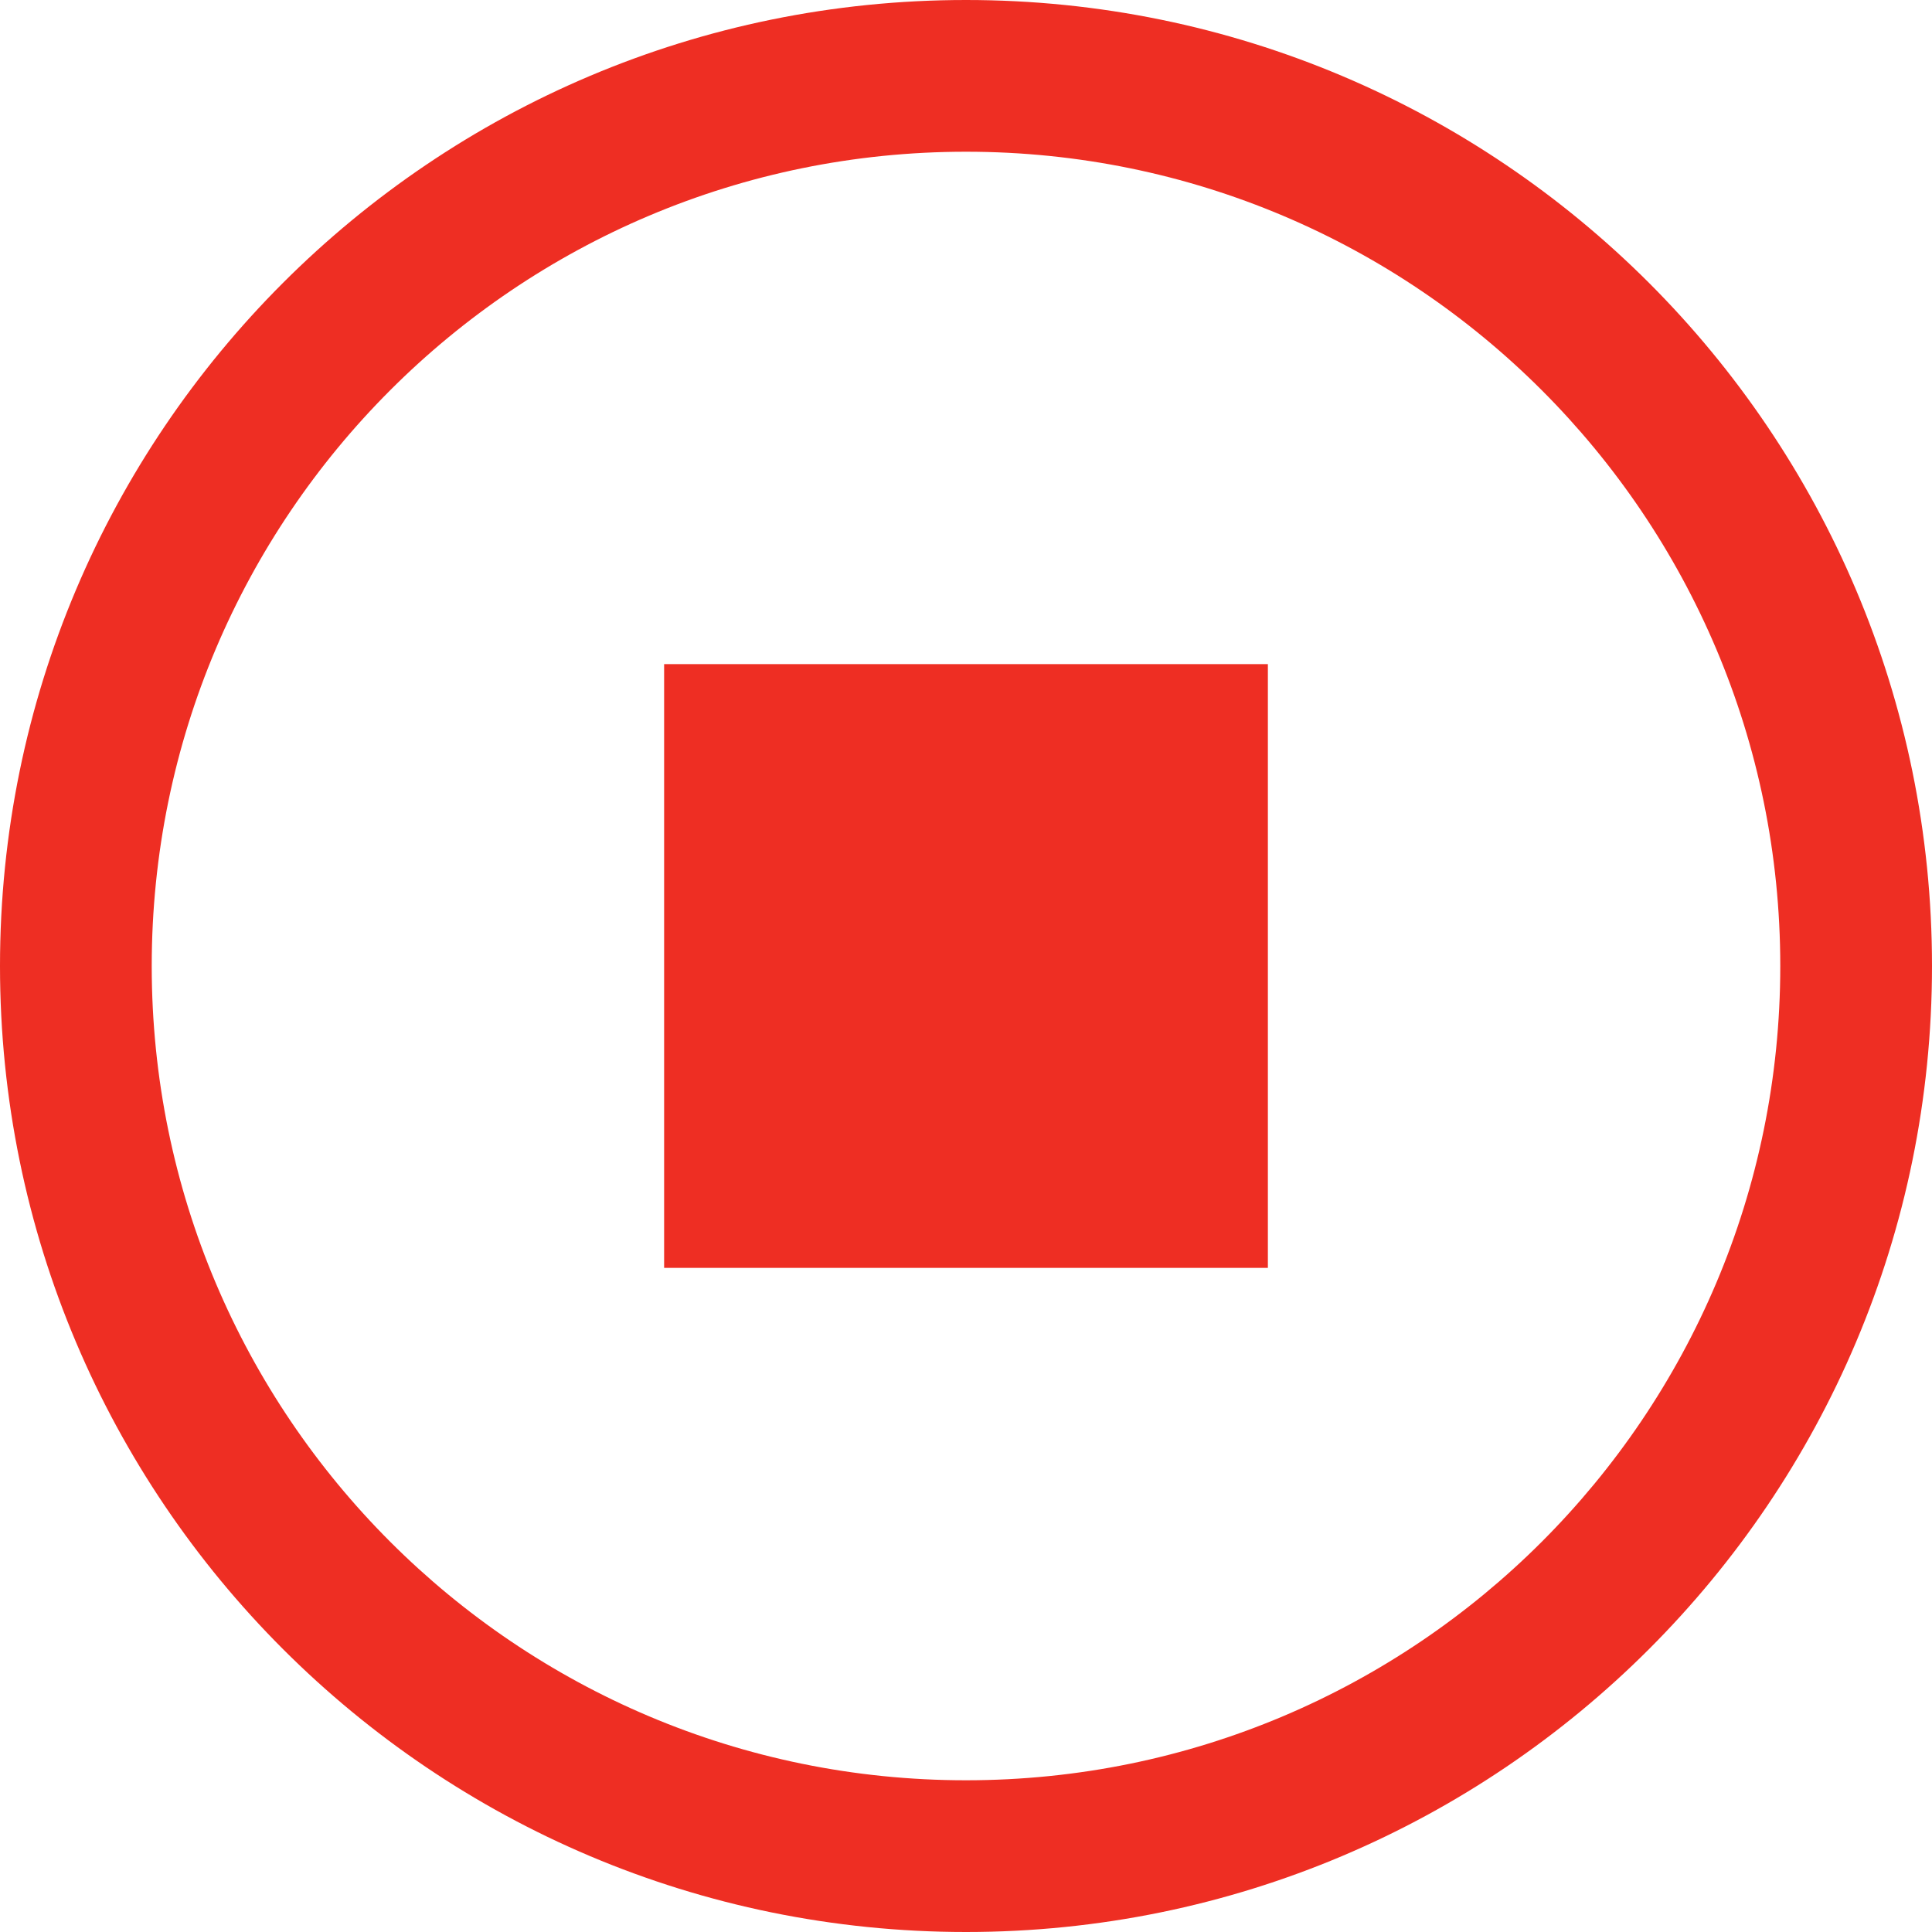 <?xml version="1.0" standalone="no"?><!DOCTYPE svg PUBLIC "-//W3C//DTD SVG 1.1//EN" "http://www.w3.org/Graphics/SVG/1.1/DTD/svg11.dtd"><svg t="1599655882665" class="icon" viewBox="0 0 1024 1024" version="1.1" xmlns="http://www.w3.org/2000/svg" p-id="1505" xmlns:xlink="http://www.w3.org/1999/xlink" width="200" height="200"><defs><style type="text/css"></style></defs><path d="M512 0C229.23 0 0 229.231 0 512c0 282.77 229.23 512 512 512 282.771 0 512-229.23 512-512C1024 229.231 794.771 0 512 0z m0 943.582C273.644 943.582 80.418 750.356 80.418 512S273.644 80.418 512 80.418 943.582 273.644 943.582 512 750.356 943.582 512 943.582z" p-id="1506" fill="#ee2e23"></path><path d="M352 352h320v320H352z" p-id="1507" fill="#ee2e23"></path></svg>